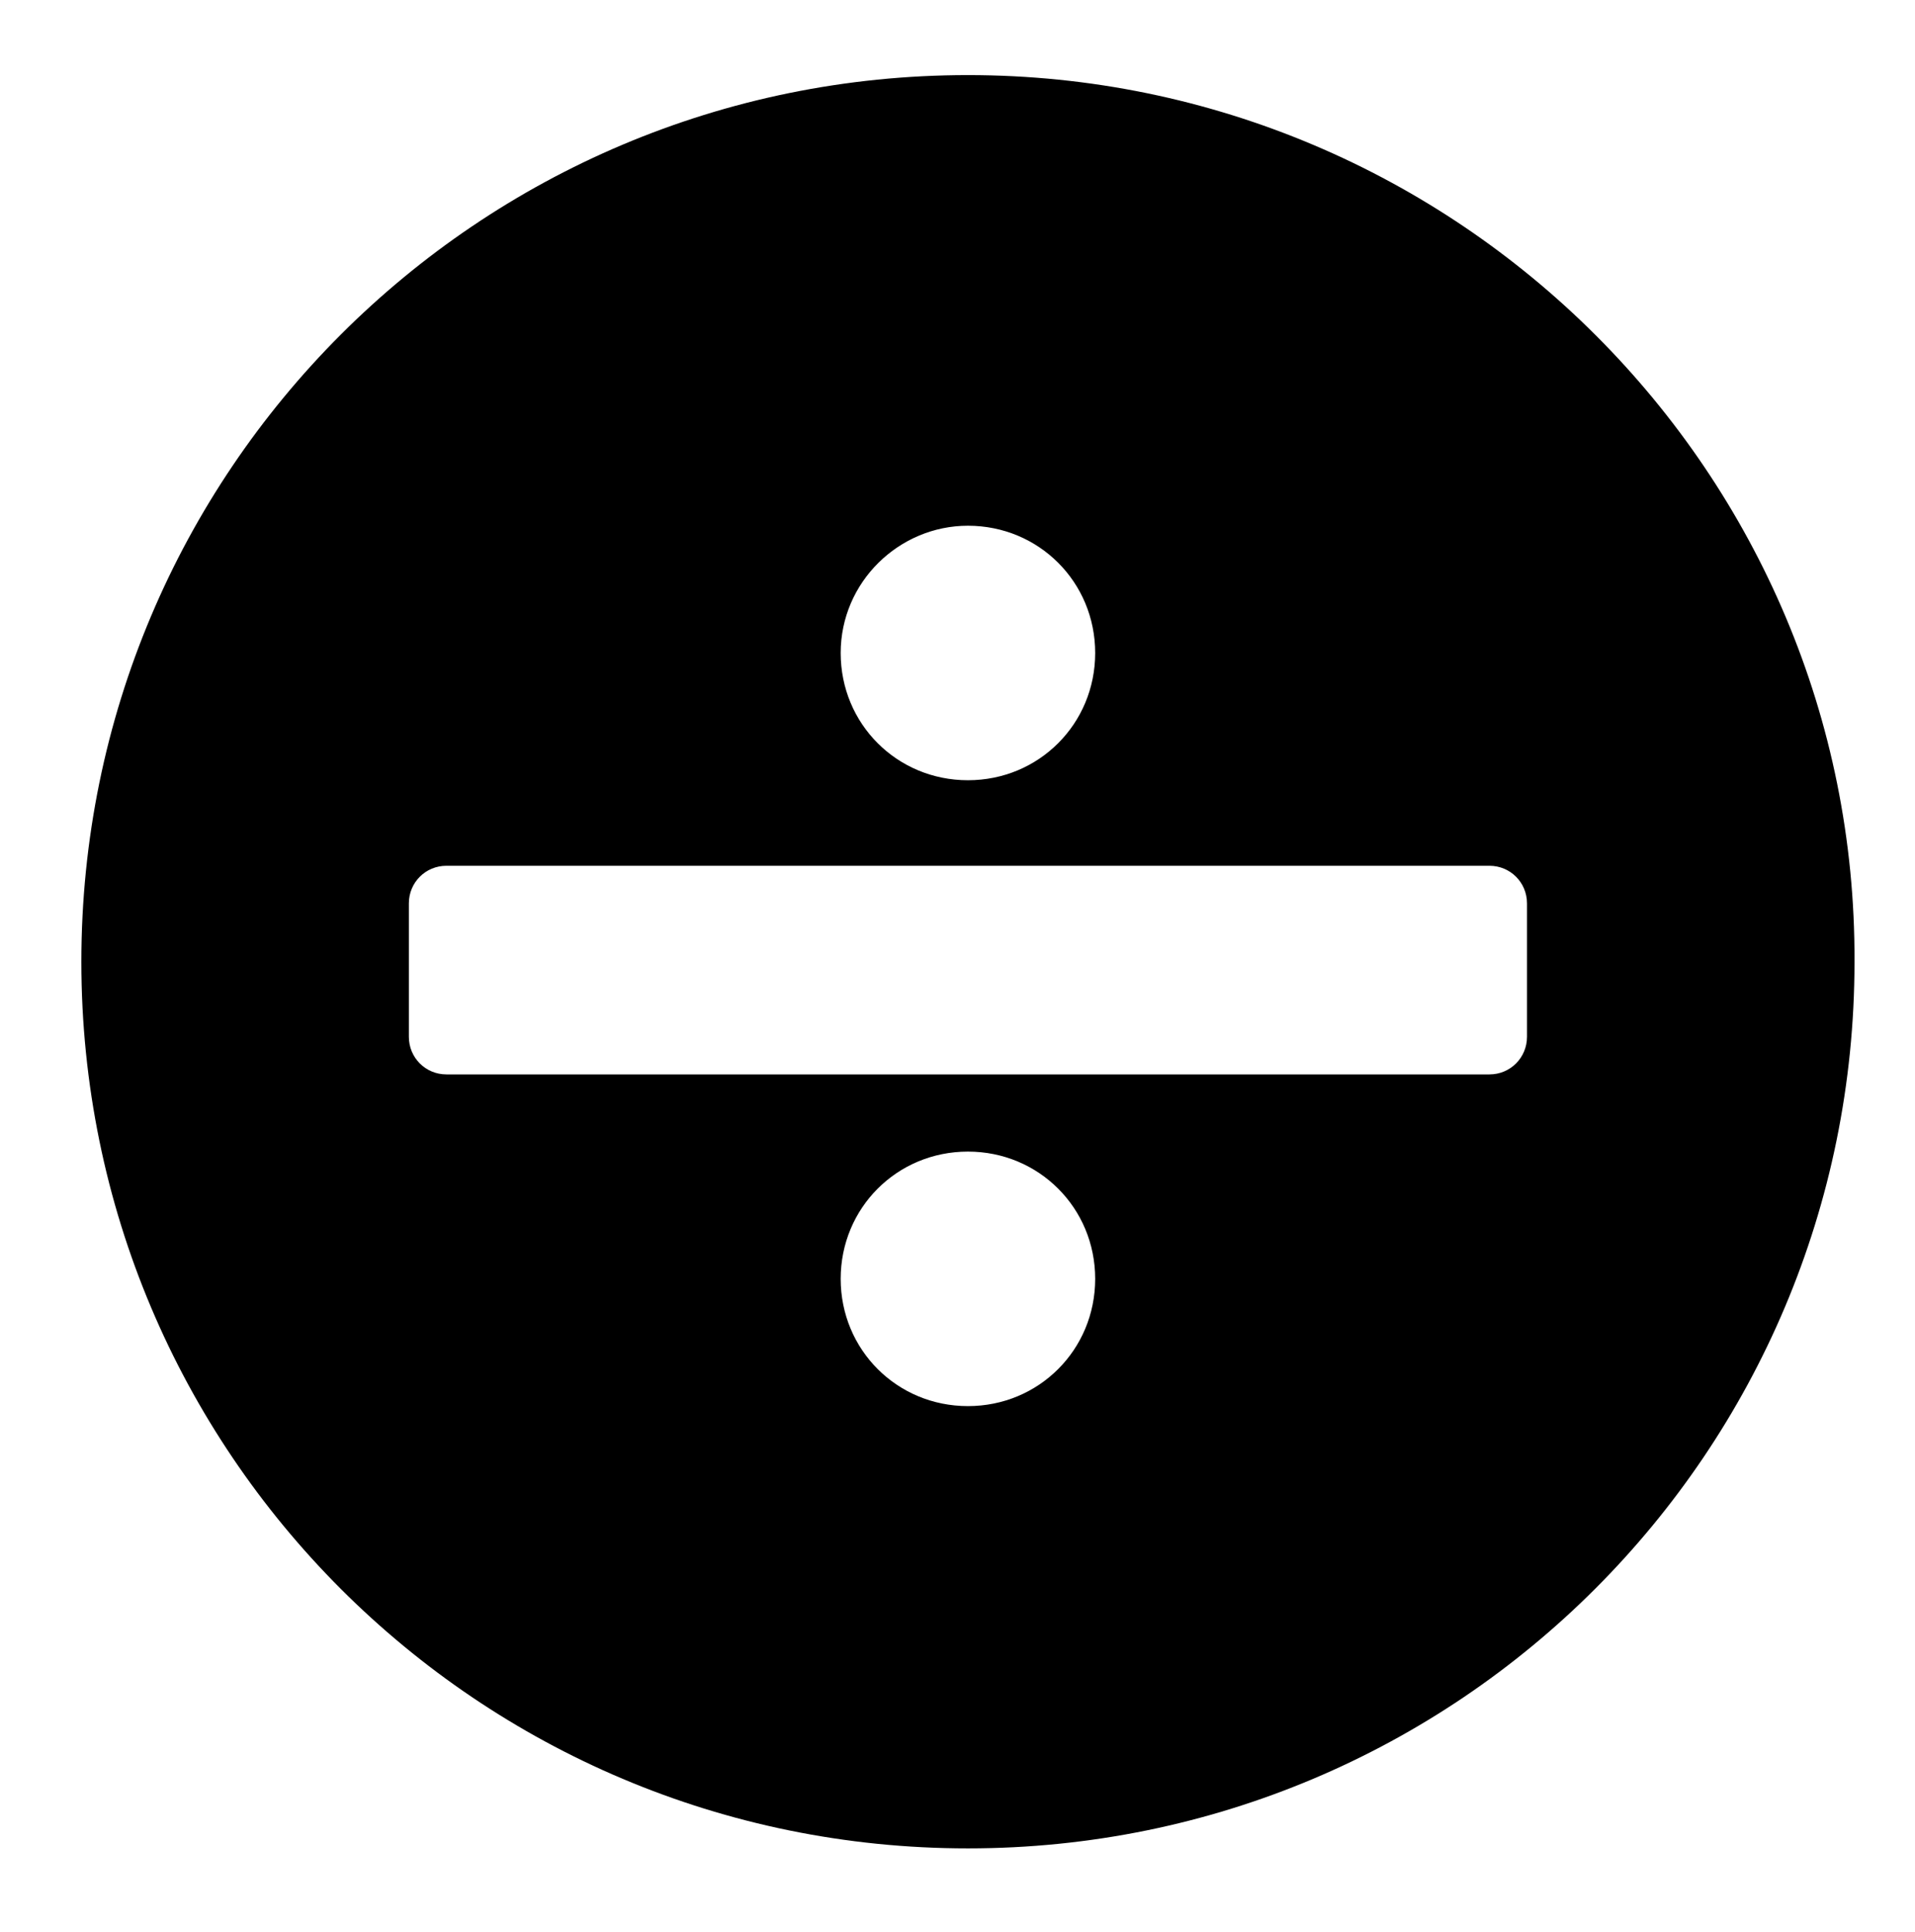 <?xml version="1.0" ?><!DOCTYPE svg  PUBLIC '-//W3C//DTD SVG 1.0//EN'  'http://www.w3.org/TR/2001/REC-SVG-20010904/DTD/svg10.dtd'><svg enable-background="new 0 0 91.8 92.6" id="Layer_1" version="1.0" viewBox="0 0 91.8 92.6" xml:space="preserve" xmlns="http://www.w3.org/2000/svg" xmlns:xlink="http://www.w3.org/1999/xlink"><path d="M46.4,3.6c-23.5,0-42.5,19-42.5,42.5c0,23.5,19,42.5,42.5,42.5c23.5,0,42.5-19,42.5-42.5  C89,22.7,69.9,3.6,46.4,3.6z M46.4,25.2c3.4,0,6.1,2.7,6.1,6.1s-2.7,6.1-6.1,6.1c-3.4,0-6.1-2.7-6.1-6.1S43.1,25.2,46.4,25.2z   M46.4,67.4c-3.4,0-6.1-2.7-6.1-6.1c0-3.4,2.7-6.1,6.1-6.1c3.4,0,6.1,2.7,6.1,6.1C52.5,64.7,49.8,67.4,46.4,67.4z M73.2,49.7  c0,1-0.8,1.8-1.8,1.8h-50c-1,0-1.8-0.8-1.8-1.8v-6.4c0-1,0.8-1.8,1.8-1.8h50c1,0,1.8,0.8,1.8,1.8V49.7z" fill="currentColor"/></svg>
